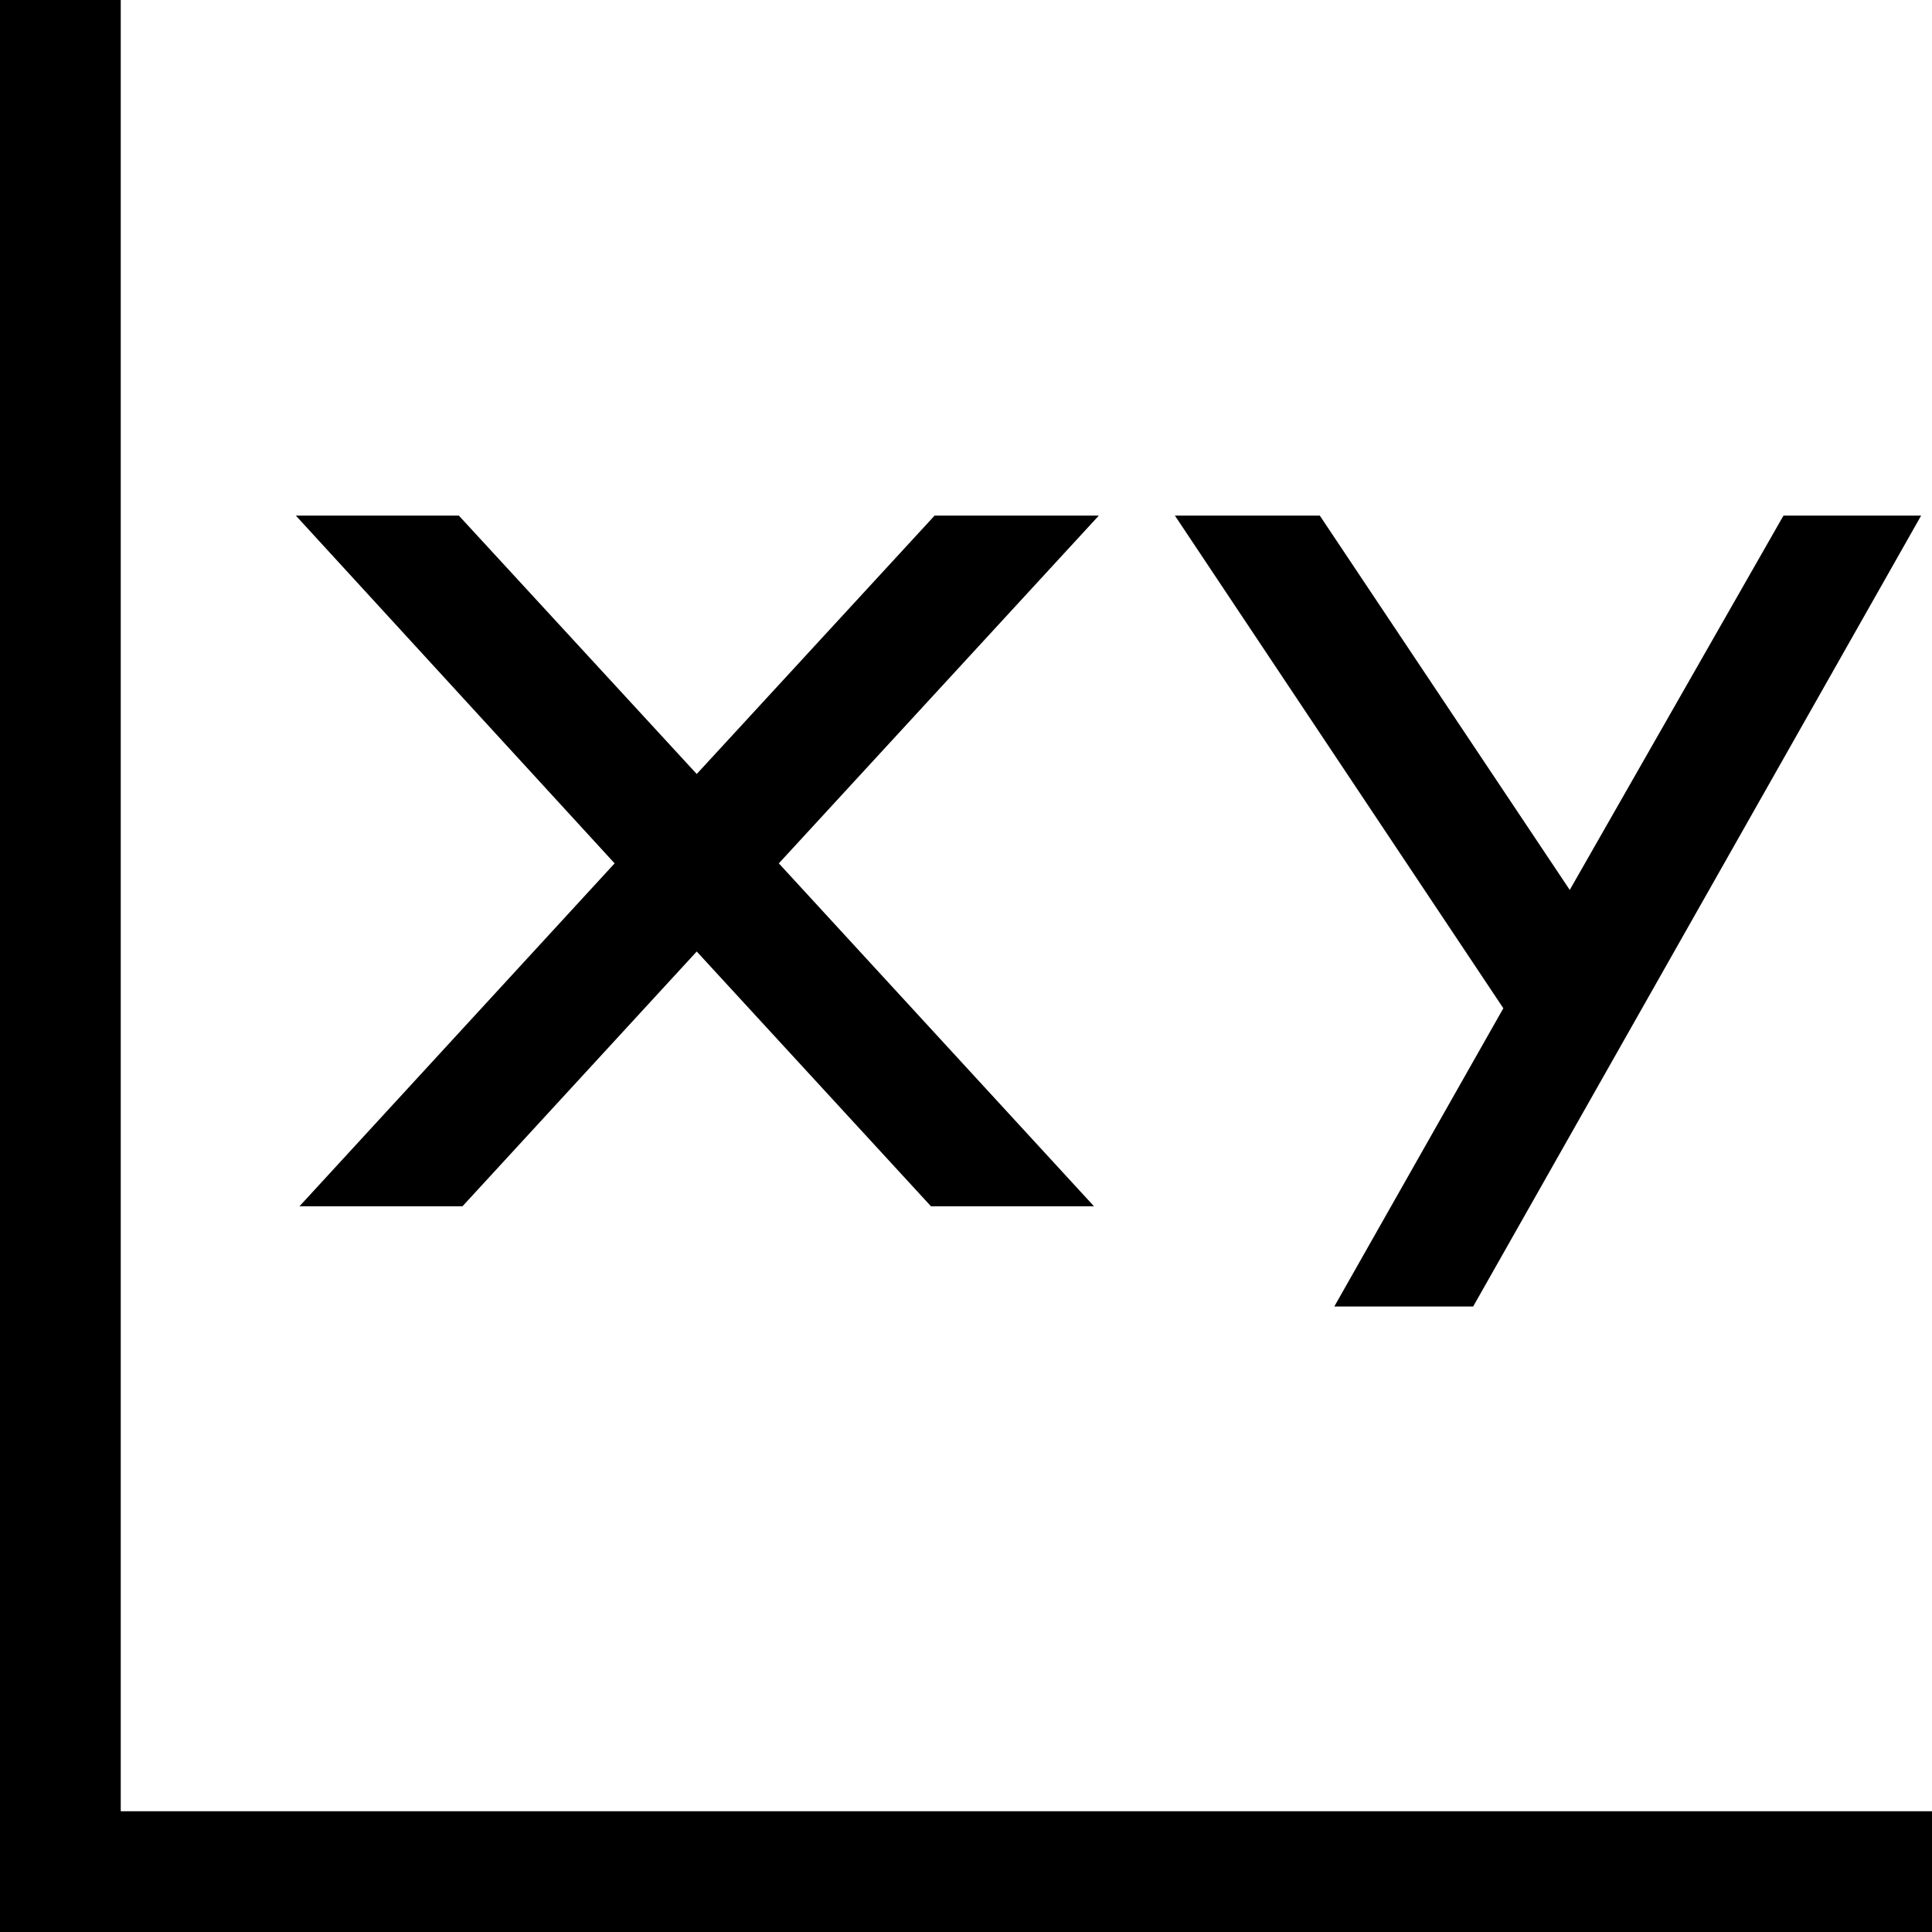<svg id="Layer_1" data-name="Layer 1" xmlns="http://www.w3.org/2000/svg" viewBox="0 0 16 16"><polygon points="1 15 1 0 0 0 0 15 0 16 1 16 16 16 16 15 1 15"/><polygon points="2.48 9.99 3.83 9.99 5.77 7.88 7.71 9.99 9.06 9.99 6.45 7.15 9.1 4.27 7.74 4.27 5.77 6.41 3.8 4.27 2.45 4.27 5.09 7.15 2.48 9.99"/><polygon points="11.05 10.82 12.2 10.82 15.91 4.27 14.77 4.27 13 7.37 10.93 4.27 9.73 4.27 12.45 8.35 11.05 10.82"/></svg>
